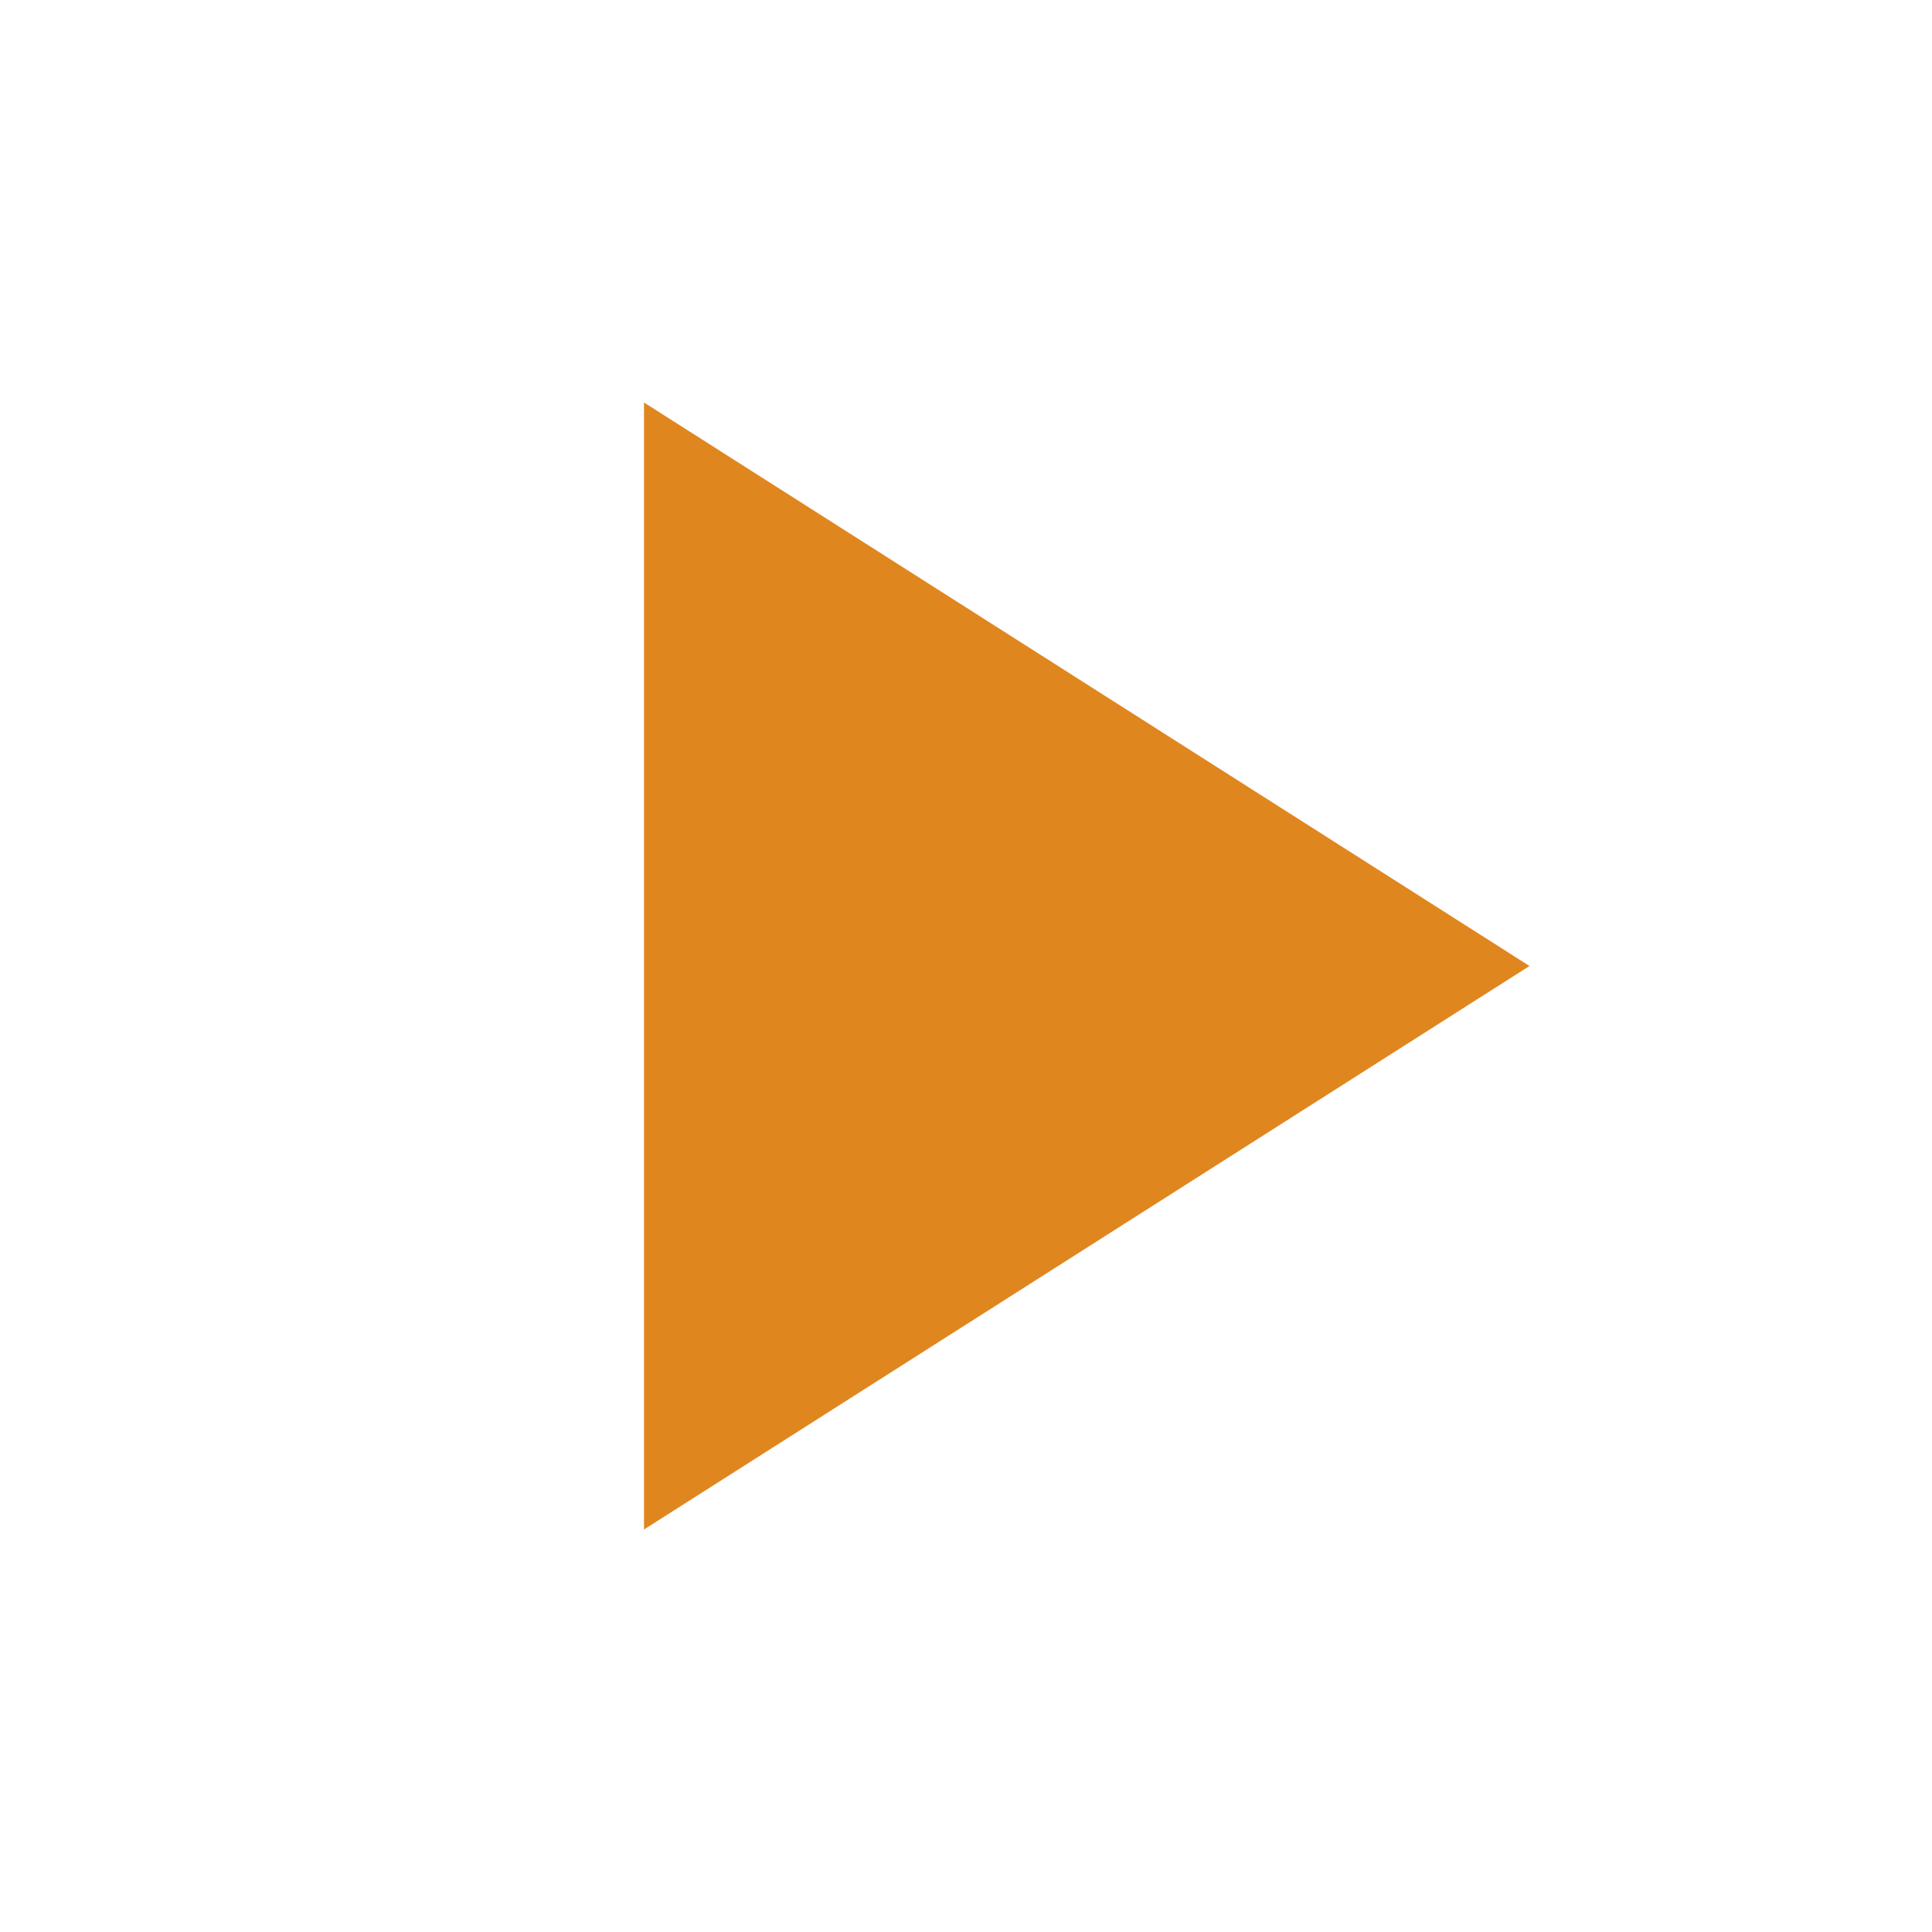 <svg xmlns="http://www.w3.org/2000/svg" width="48" height="48" viewBox="0 0 48 48" fill="#E0861F">
    <path d="M-838-2232H562v3600H-838z" fill="none"/>
    <path d="M16 10v28l22-14z"/>
    <path d="M0 0h48v48H0z" fill="none"/>
</svg>
